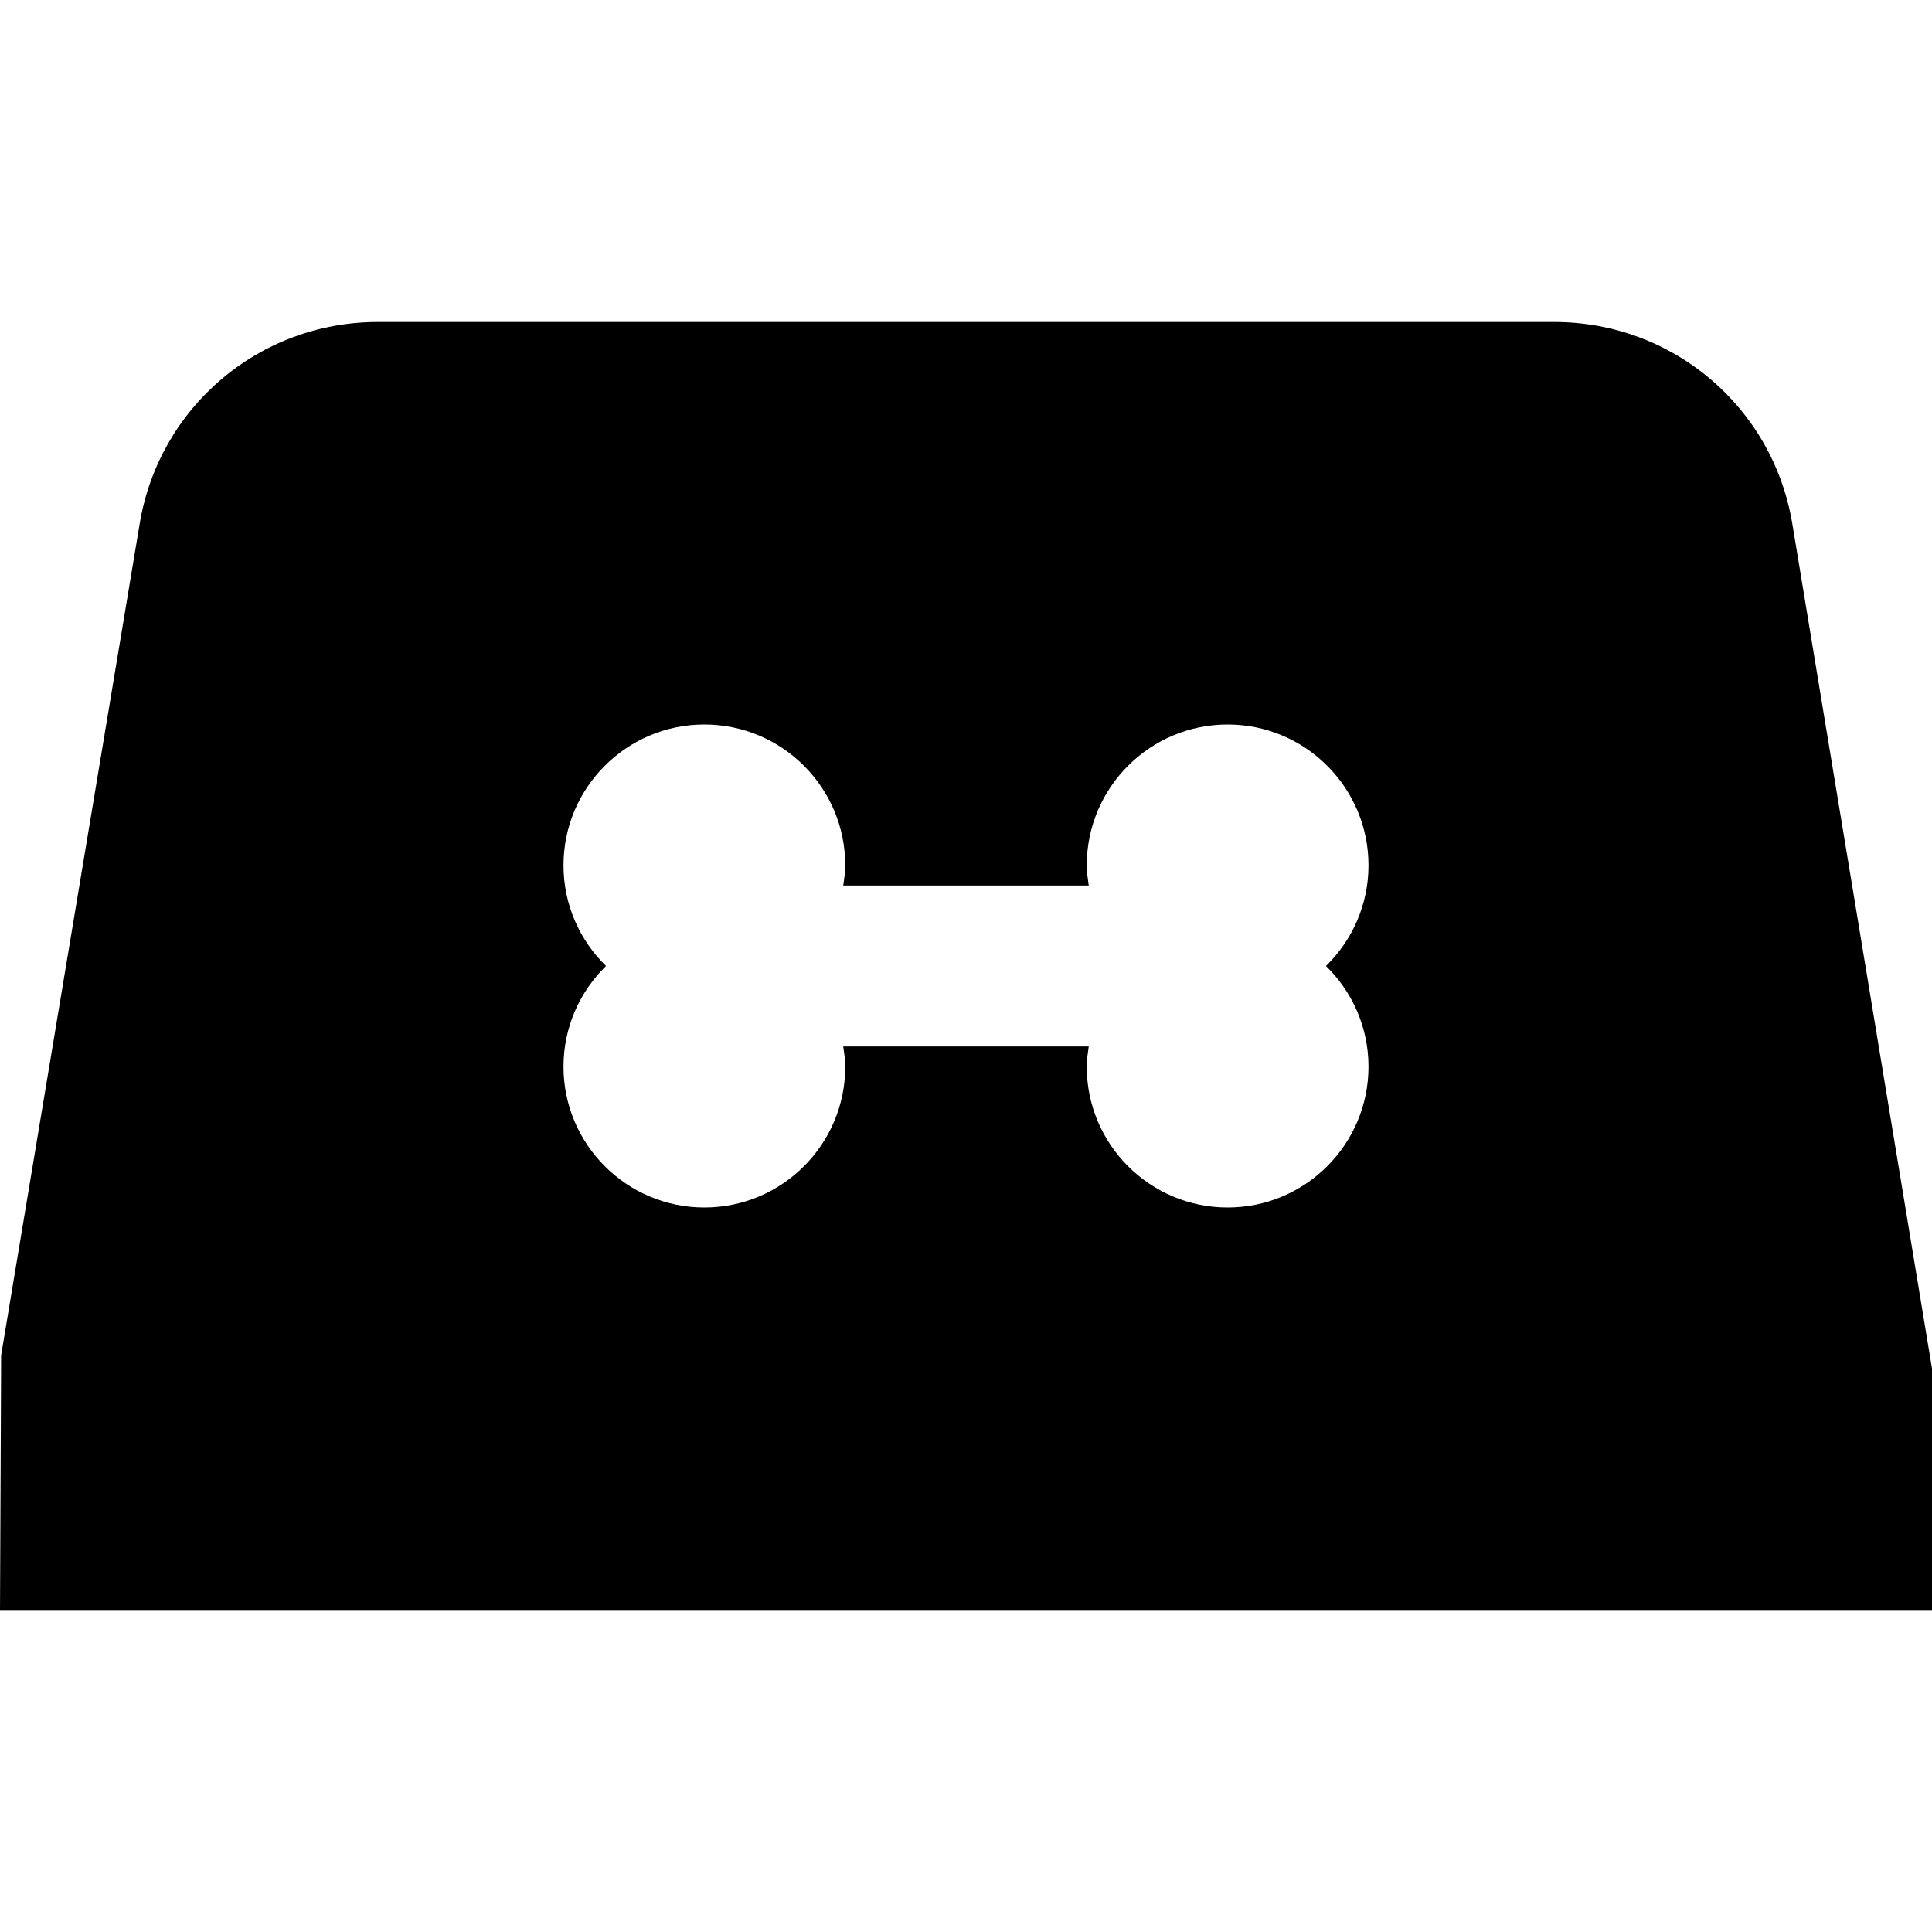<?xml version="1.0" encoding="UTF-8"?>
<svg xmlns="http://www.w3.org/2000/svg" id="Layer_1" data-name="Layer 1" viewBox="0 0 24 24">
  <path d="M22.265,6.507c-.242-1.453-1.486-2.507-2.959-2.507H4.694c-1.473,0-2.717,1.054-2.959,2.507L.014,16.836l-.014,3.164H24v-3l-1.735-10.493Zm-5.265,6.743c0,.966-.784,1.75-1.75,1.75s-1.75-.784-1.75-1.75c0-.086,.013-.168,.025-.25h-3.05c.012,.082,.025,.164,.025,.25,0,.966-.784,1.75-1.75,1.75s-1.75-.784-1.75-1.75c0-.49,.203-.932,.528-1.25-.325-.318-.528-.76-.528-1.25,0-.966,.784-1.75,1.75-1.75s1.75,.784,1.75,1.75c0,.086-.013,.168-.025,.25h3.05c-.012-.082-.025-.164-.025-.25,0-.966,.784-1.75,1.75-1.75s1.75,.784,1.75,1.75c0,.49-.203,.932-.528,1.25,.325,.318,.528,.76,.528,1.25Z"/>
</svg>
